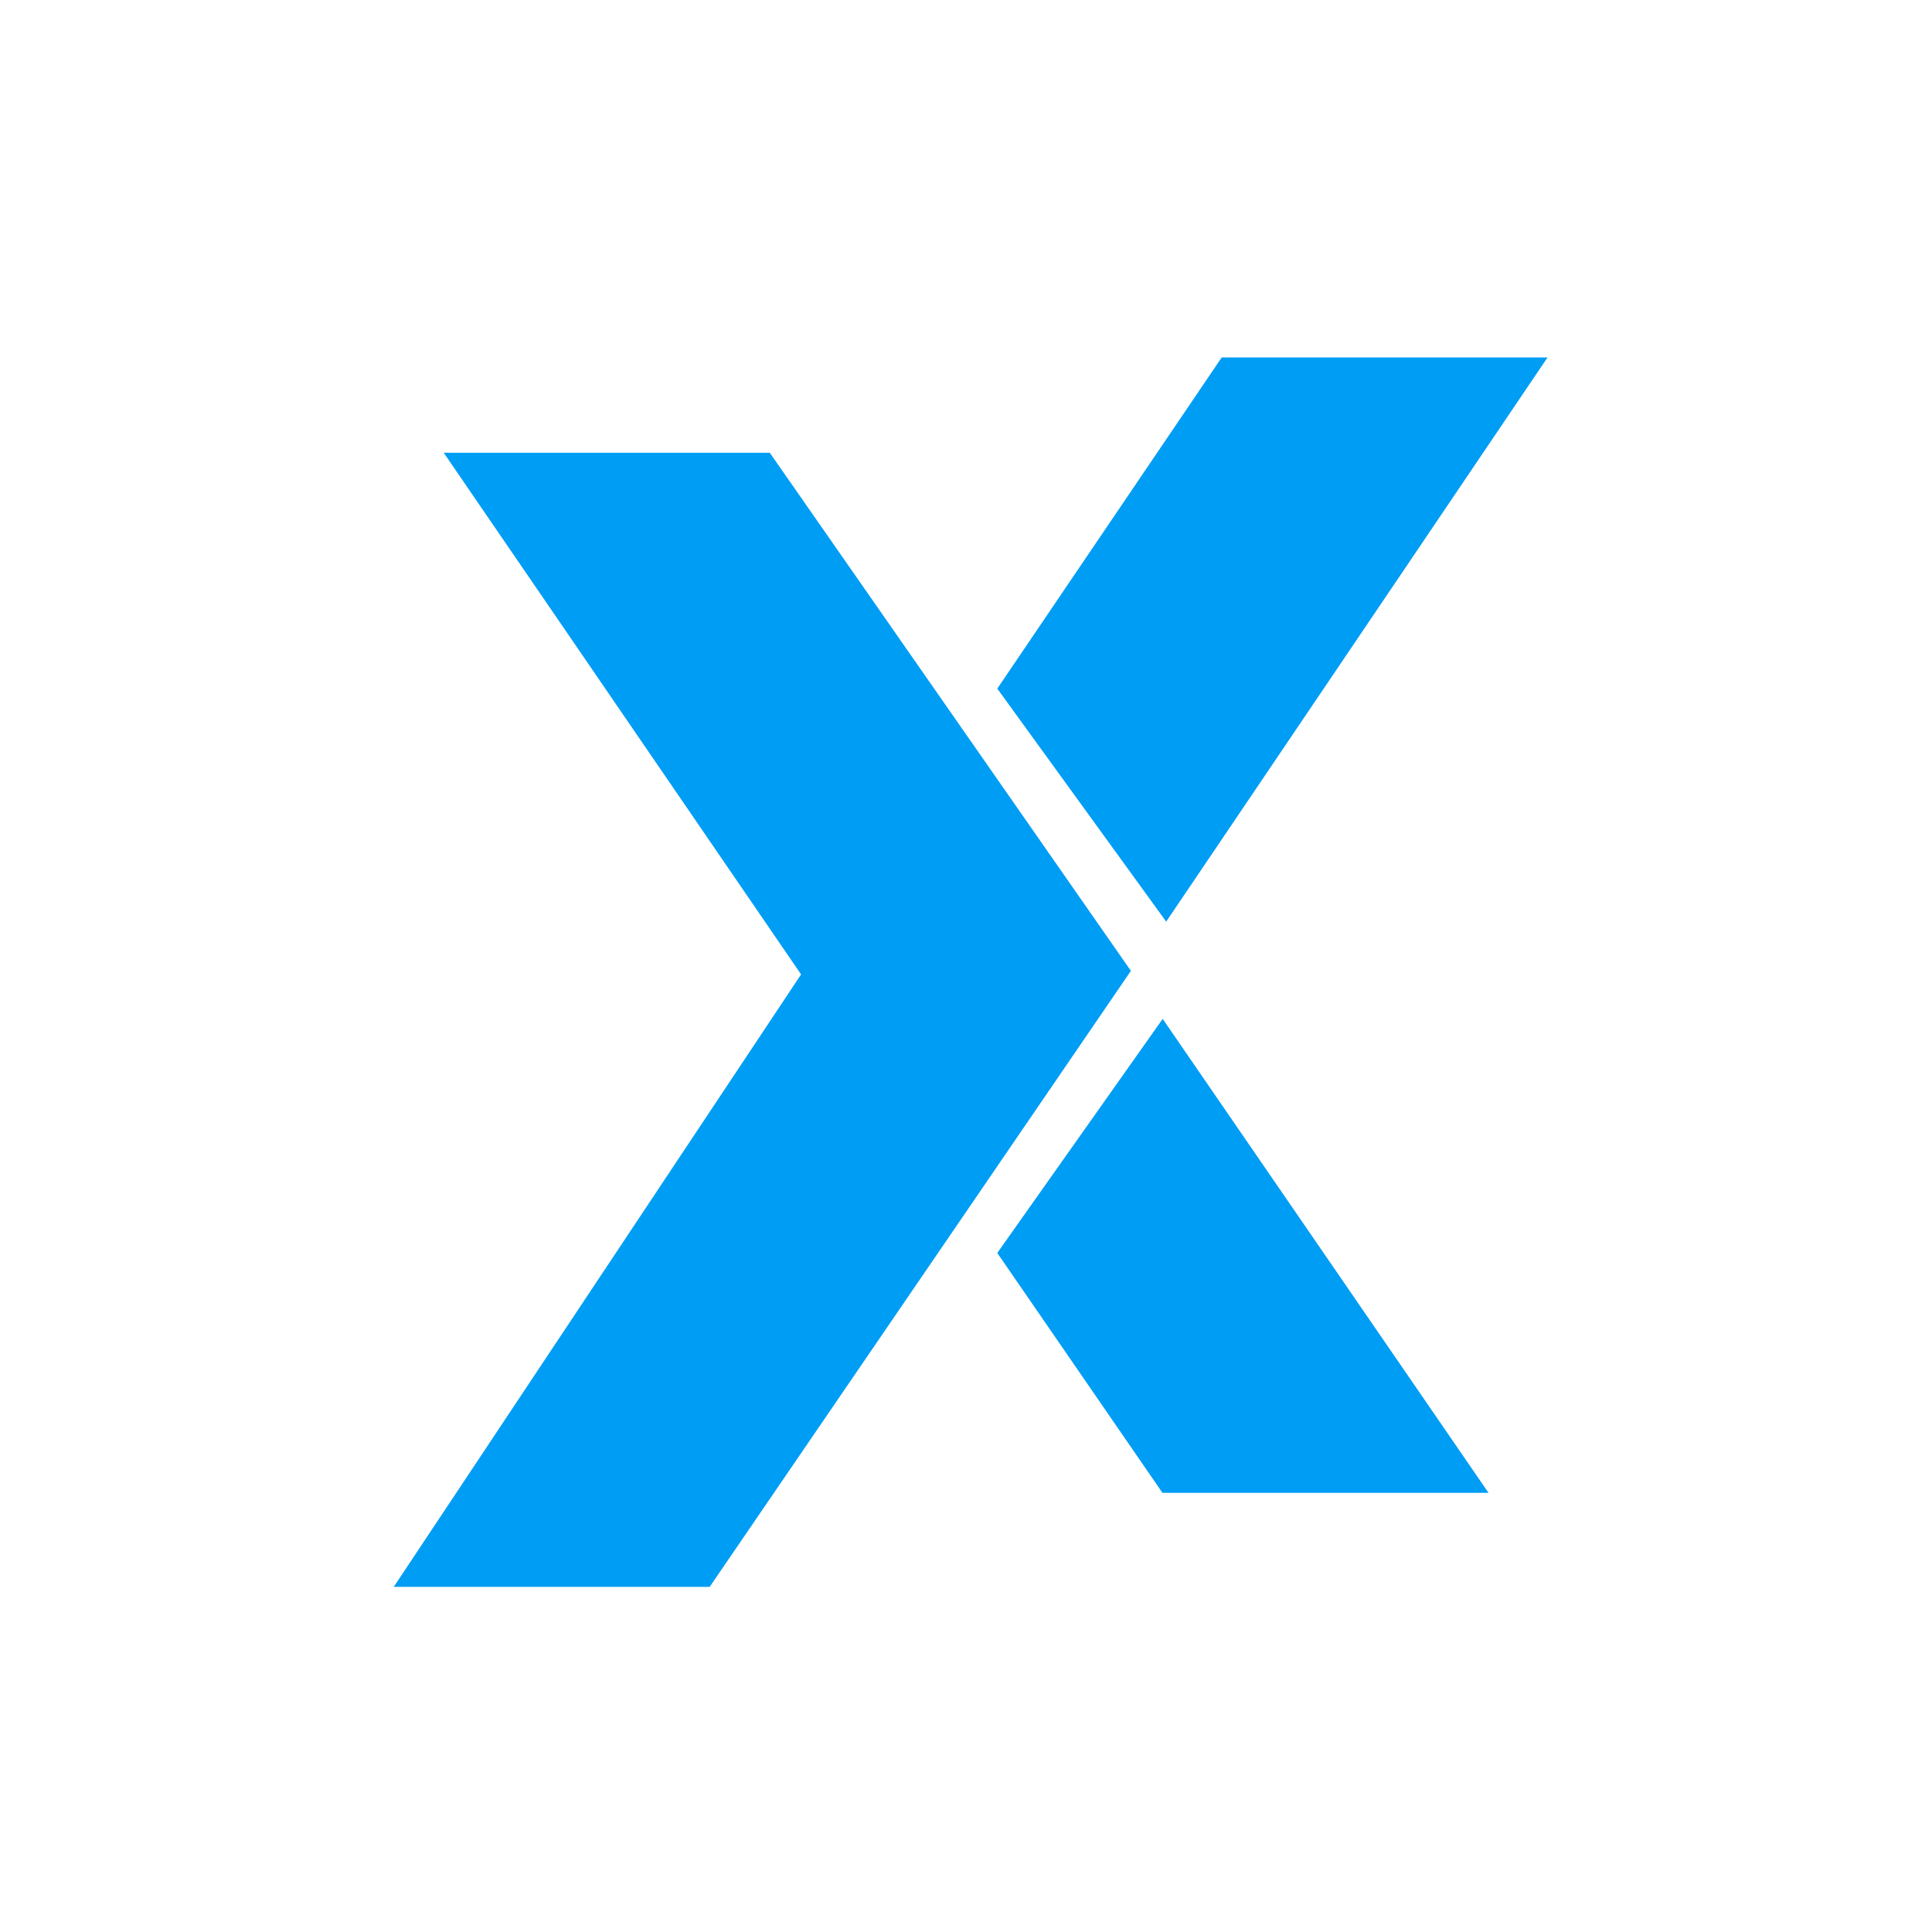 <?xml version="1.0" encoding="utf-8"?>
<!-- Generator: Adobe Illustrator 16.0.0, SVG Export Plug-In . SVG Version: 6.00 Build 0)  -->
<!DOCTYPE svg PUBLIC "-//W3C//DTD SVG 1.1//EN" "http://www.w3.org/Graphics/SVG/1.1/DTD/svg11.dtd">
<svg version="1.1" id="Layer_1" xmlns="http://www.w3.org/2000/svg" xmlns:xlink="http://www.w3.org/1999/xlink" x="0px" y="0px"
	 width="196px" height="196px" viewBox="0 0 196 196" enable-background="new 0 0 196 196" xml:space="preserve">
<g>
	<g>
		<g>
			<g>
				<g>
					<polyline fill="#009DF5" points="114.729,98.493 78.094,45.933 45.016,45.933 81.27,98.855 39.946,160.984 71.998,160.984 
											"/>
				</g>
				<g>
					<polyline fill="#009DF5" points="157,36.26 123.943,36.26 101.174,69.858 118.309,93.5 					"/>
					<polyline fill="#009DF5" points="117.953,103.365 151.011,151.449 144.395,151.449 117.932,151.449 101.174,127.113 					"/>
				</g>
			</g>
		</g>
	</g>
</g>
</svg>
